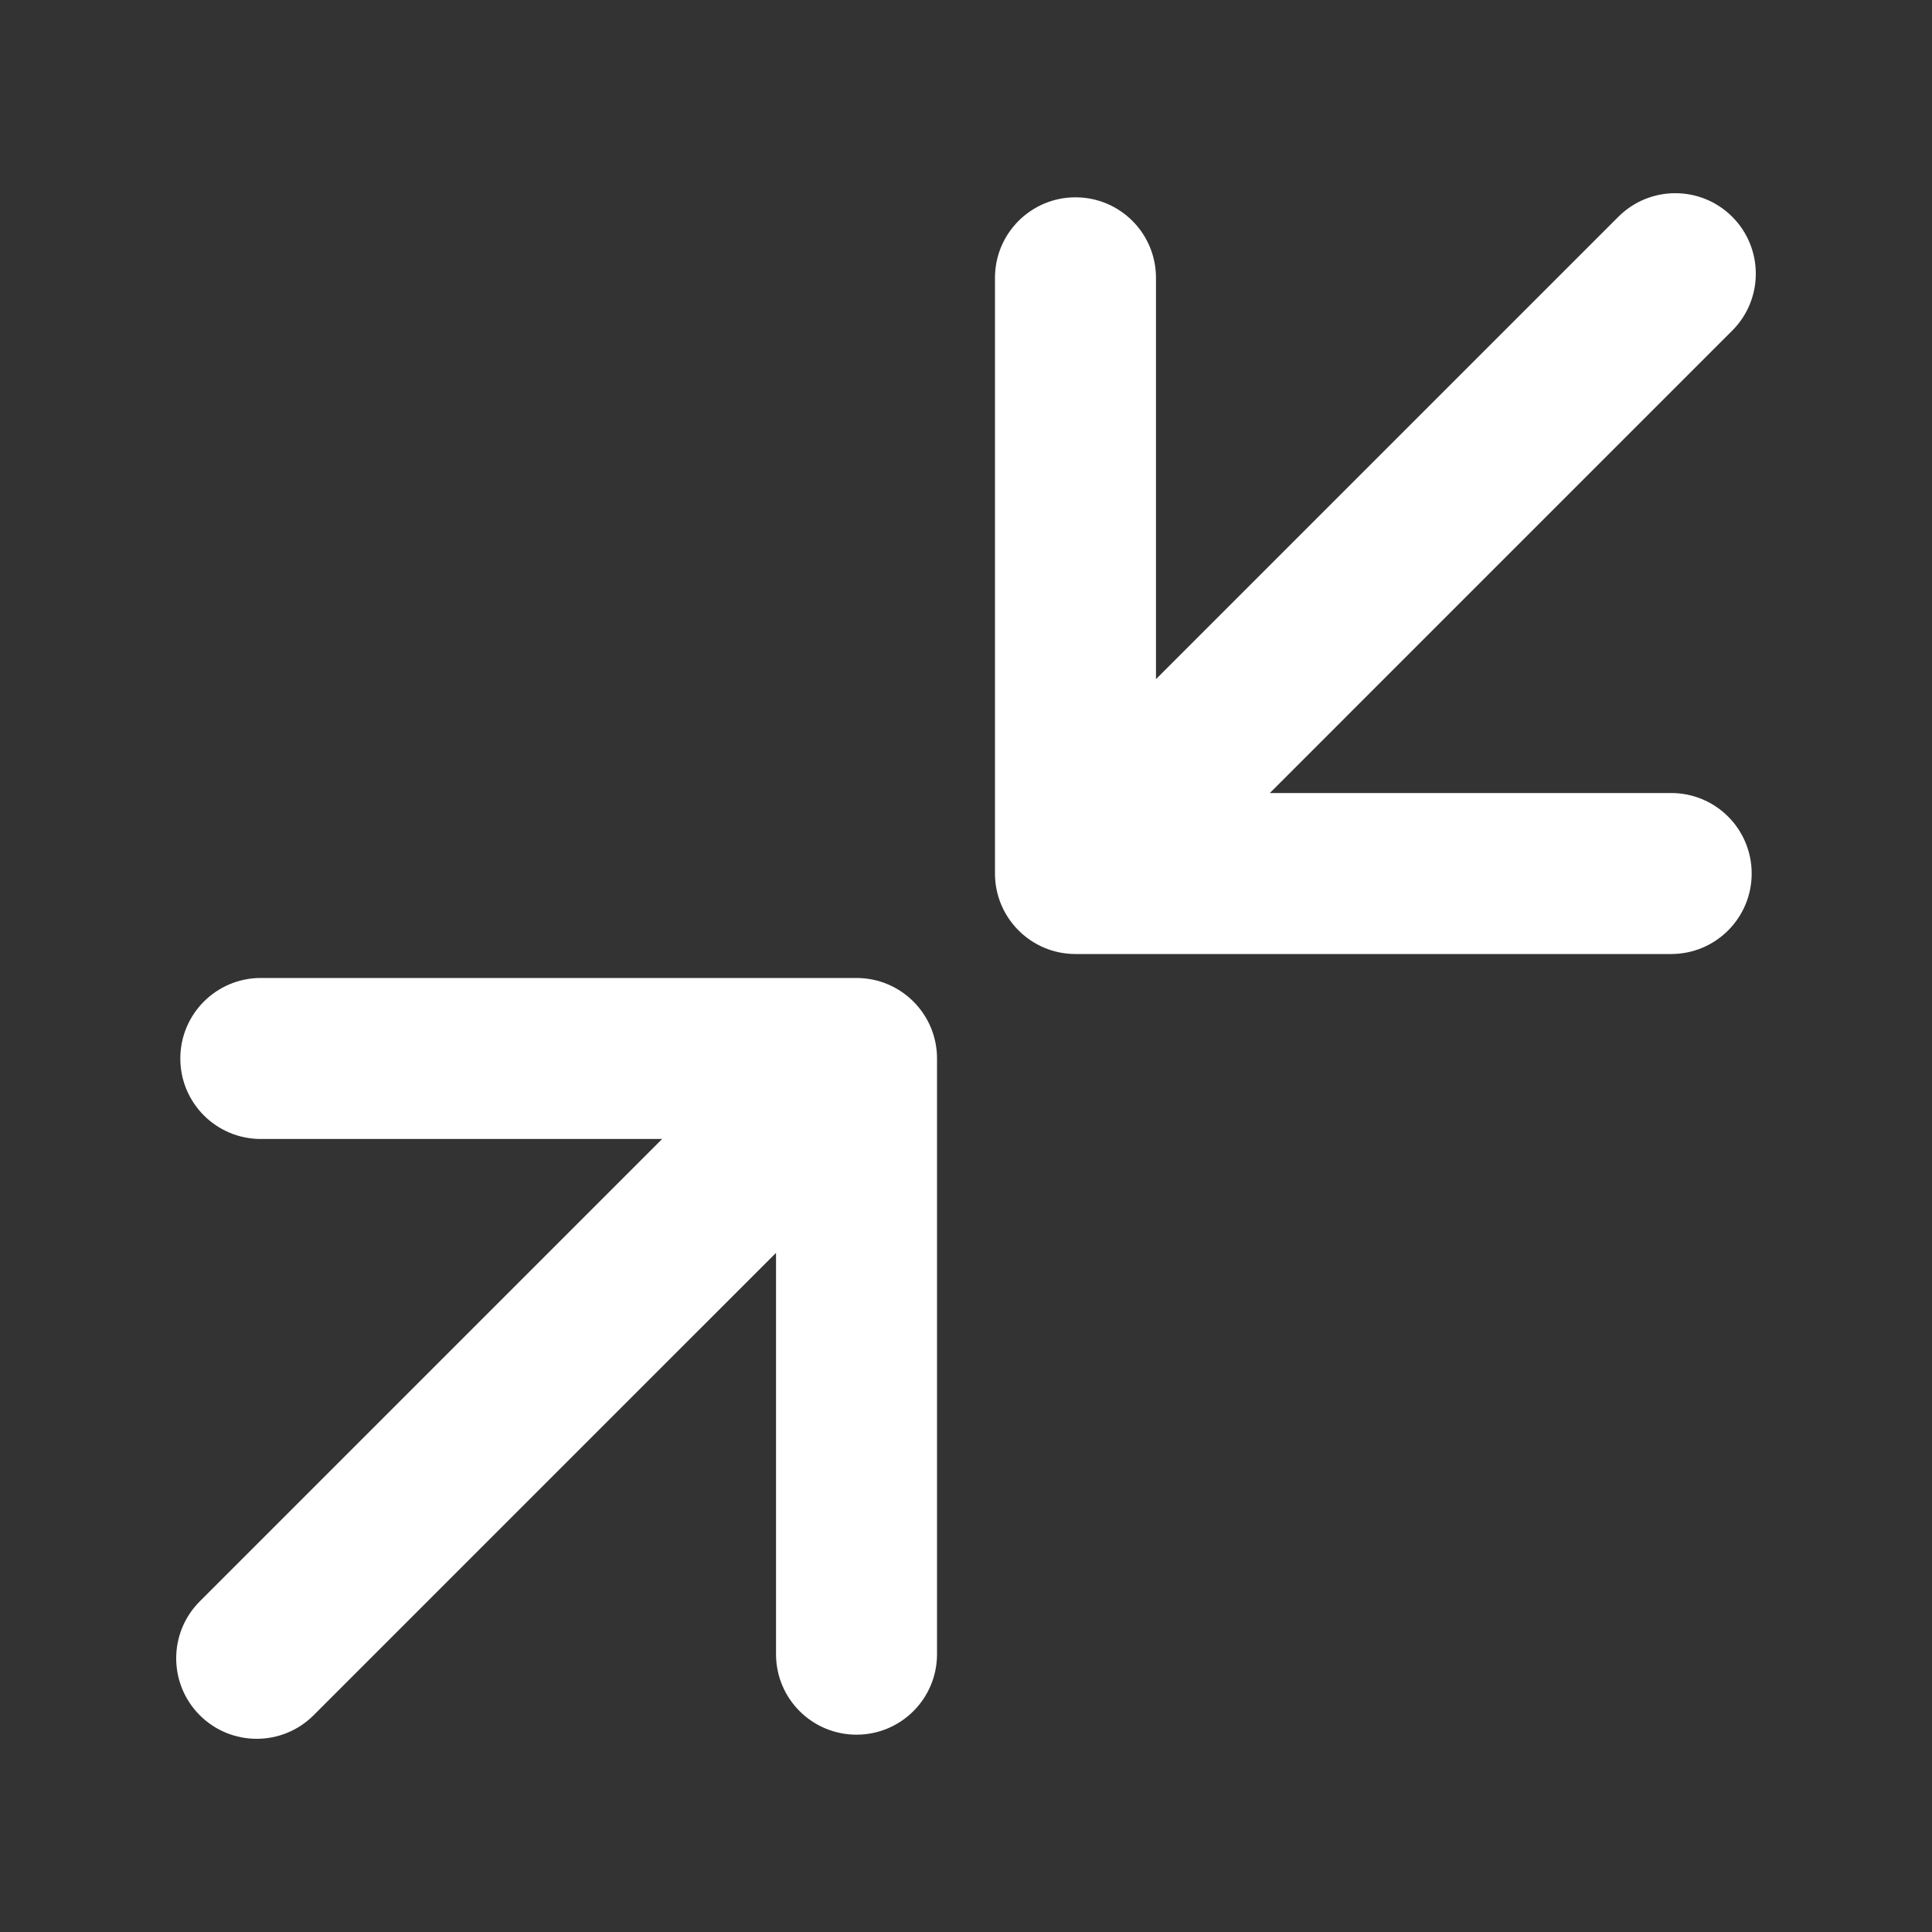 <svg width="30" height="30" viewBox="0 0 30 30" fill="none" xmlns="http://www.w3.org/2000/svg">
<rect x="0" y="0" width="30" height="30" fill="#333333" stroke="none"/>
<path fill-rule="evenodd" clip-rule="evenodd" d="M25.95 14.814L16.7 14.814C16.01 14.814 15.45 14.254 15.45 13.564L15.45 4.314C15.45 3.623 16.01 3.064 16.7 3.064C17.391 3.064 17.95 3.623 17.95 4.314L17.95 10.546L25.13 3.366C25.618 2.878 26.41 2.878 26.898 3.366C27.386 3.854 27.386 4.646 26.898 5.134L19.718 12.314L25.95 12.314C26.641 12.314 27.2 12.873 27.2 13.564C27.2 14.254 26.641 14.814 25.95 14.814Z" fill="white"/>
<path fill-rule="evenodd" clip-rule="evenodd" d="M4.05 15.186L13.3 15.186C13.99 15.186 14.55 15.746 14.55 16.436L14.55 25.686C14.55 26.377 13.99 26.936 13.3 26.936C12.609 26.936 12.05 26.377 12.05 25.686L12.05 19.454L4.87 26.634C4.382 27.122 3.59 27.122 3.102 26.634C2.614 26.146 2.614 25.354 3.102 24.866L10.282 17.686H4.05C3.359 17.686 2.8 17.127 2.8 16.436C2.8 15.746 3.359 15.186 4.05 15.186Z" fill="white"/>
</svg>
